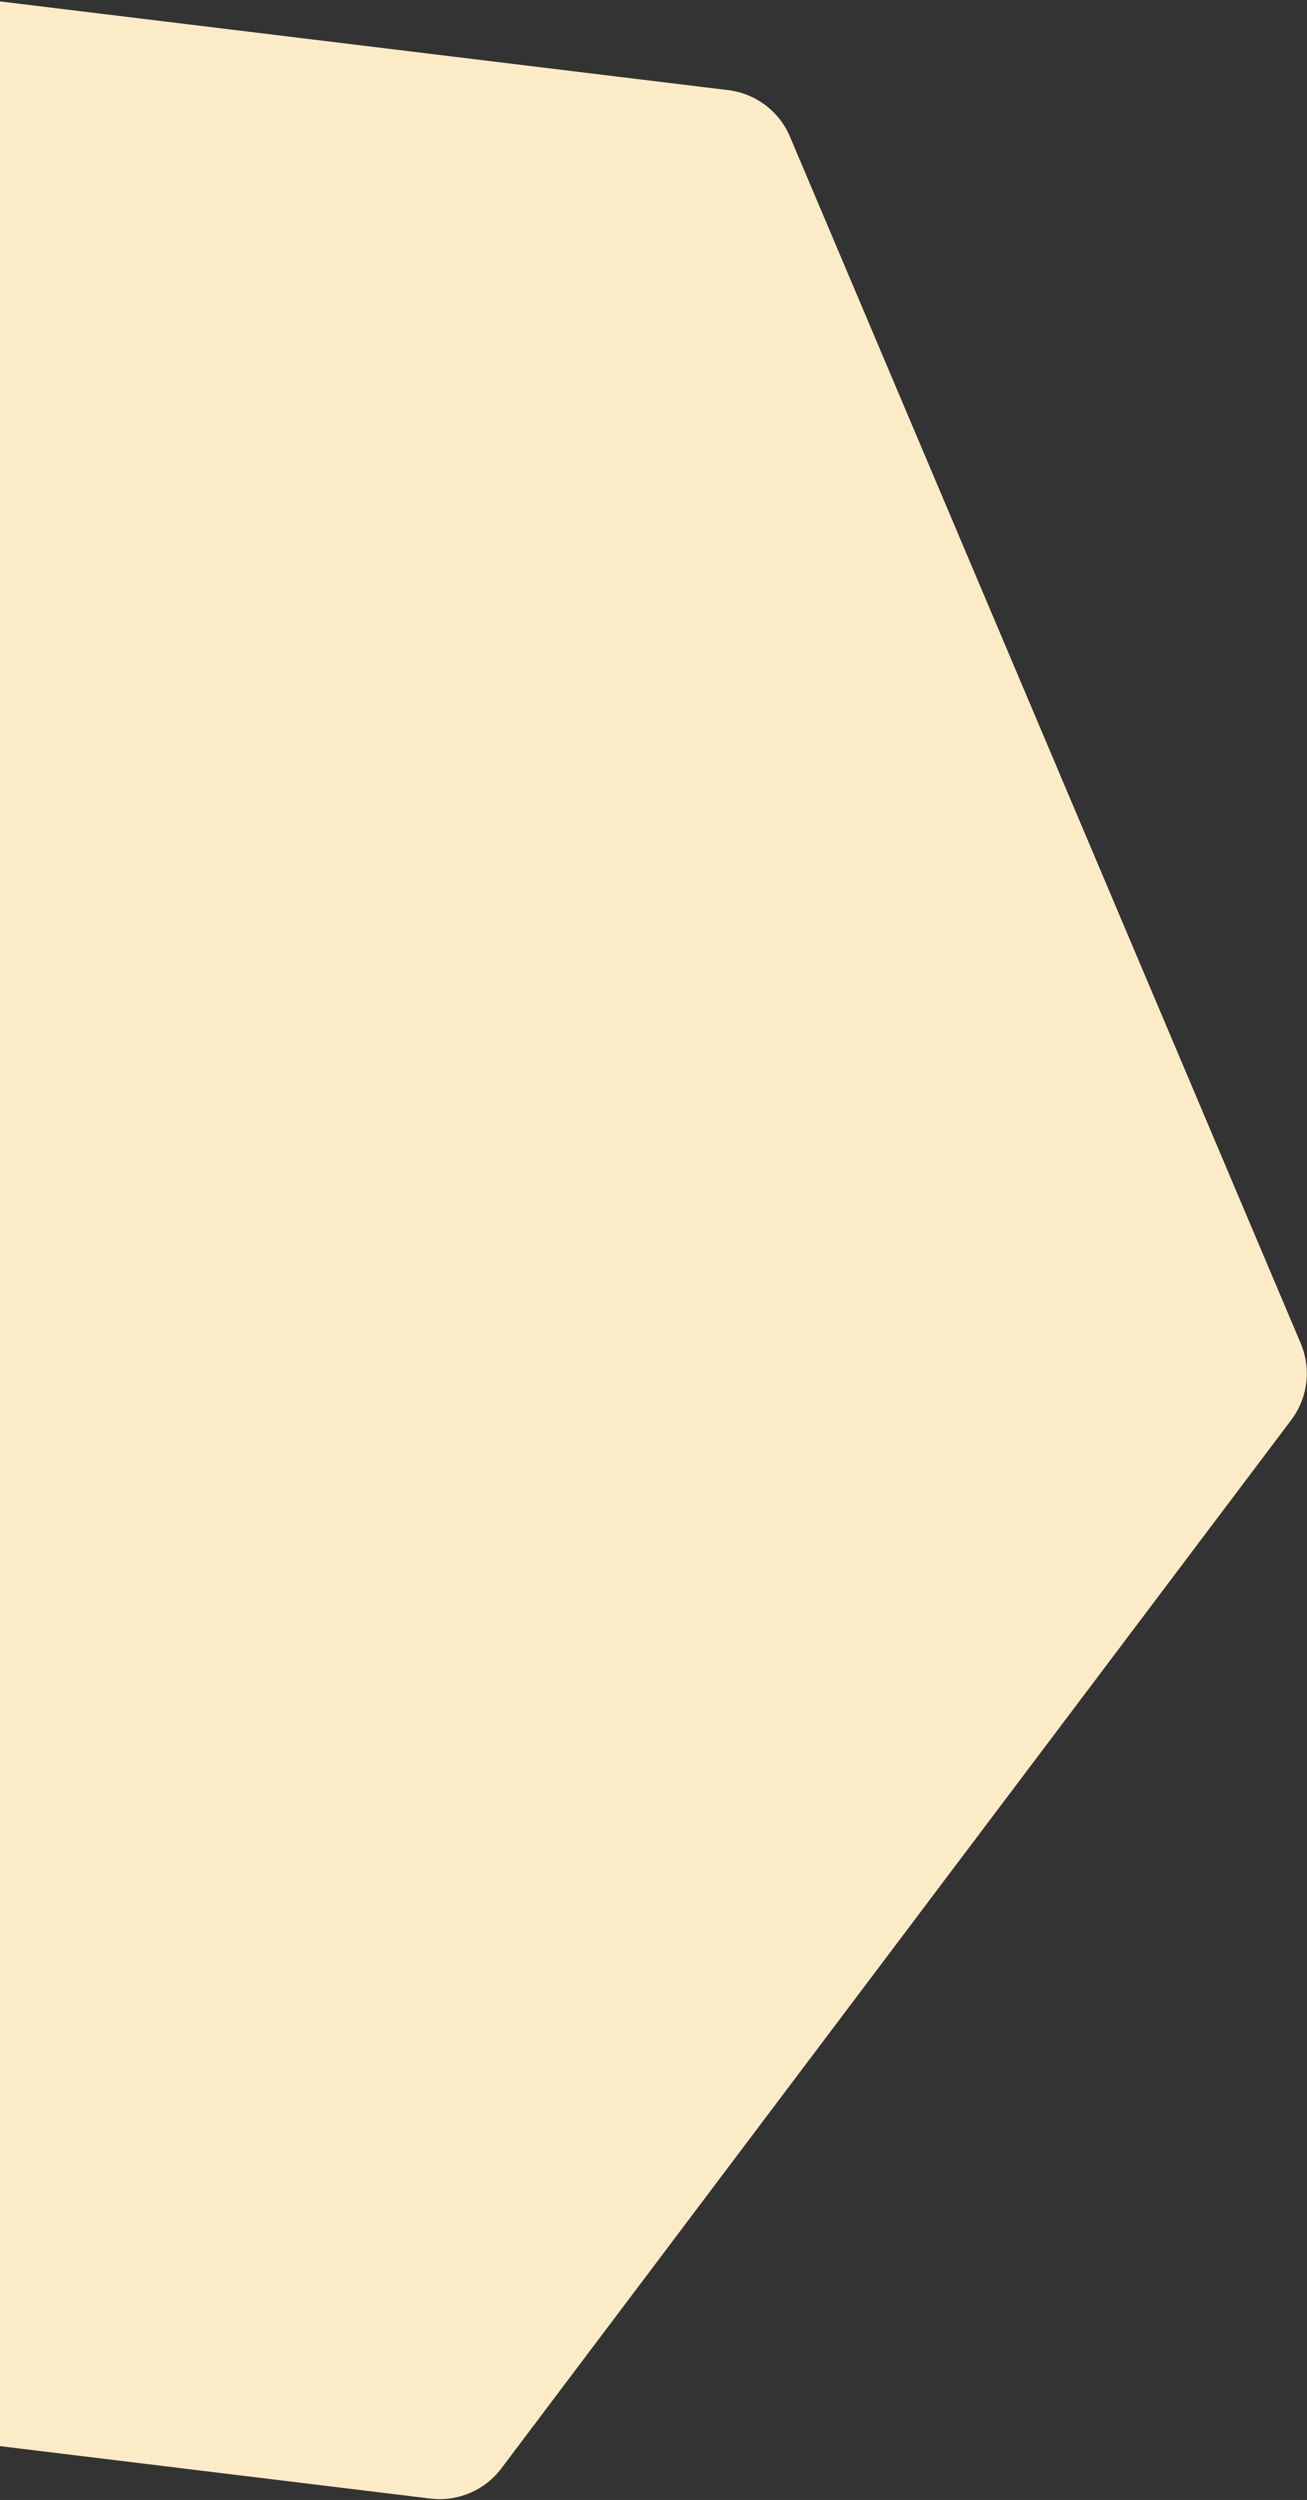 <svg xmlns="http://www.w3.org/2000/svg" width="525" height="1004" viewBox="0 0 525 1004">
    <rect x="0" y="0" width="525" height="1004" fill="#333333" stroke="none"/>
    <path fill="#FBEBC7" fill-rule="nonzero" d="M317.315 54.886l205.162 484.618a31 31 0 0 1-3.79 30.741L201.386 991.321a31 31 0 0 1-28.507 12.116l-522.394-63.636a31 31 0 0 1-24.799-18.687l-205.162-484.618a31 31 0 0 1 3.79-30.741l317.302-421.076a31 31 0 0 1 28.507-12.116l522.394 63.636a31 31 0 0 1 24.799 18.687z"/>
</svg>
